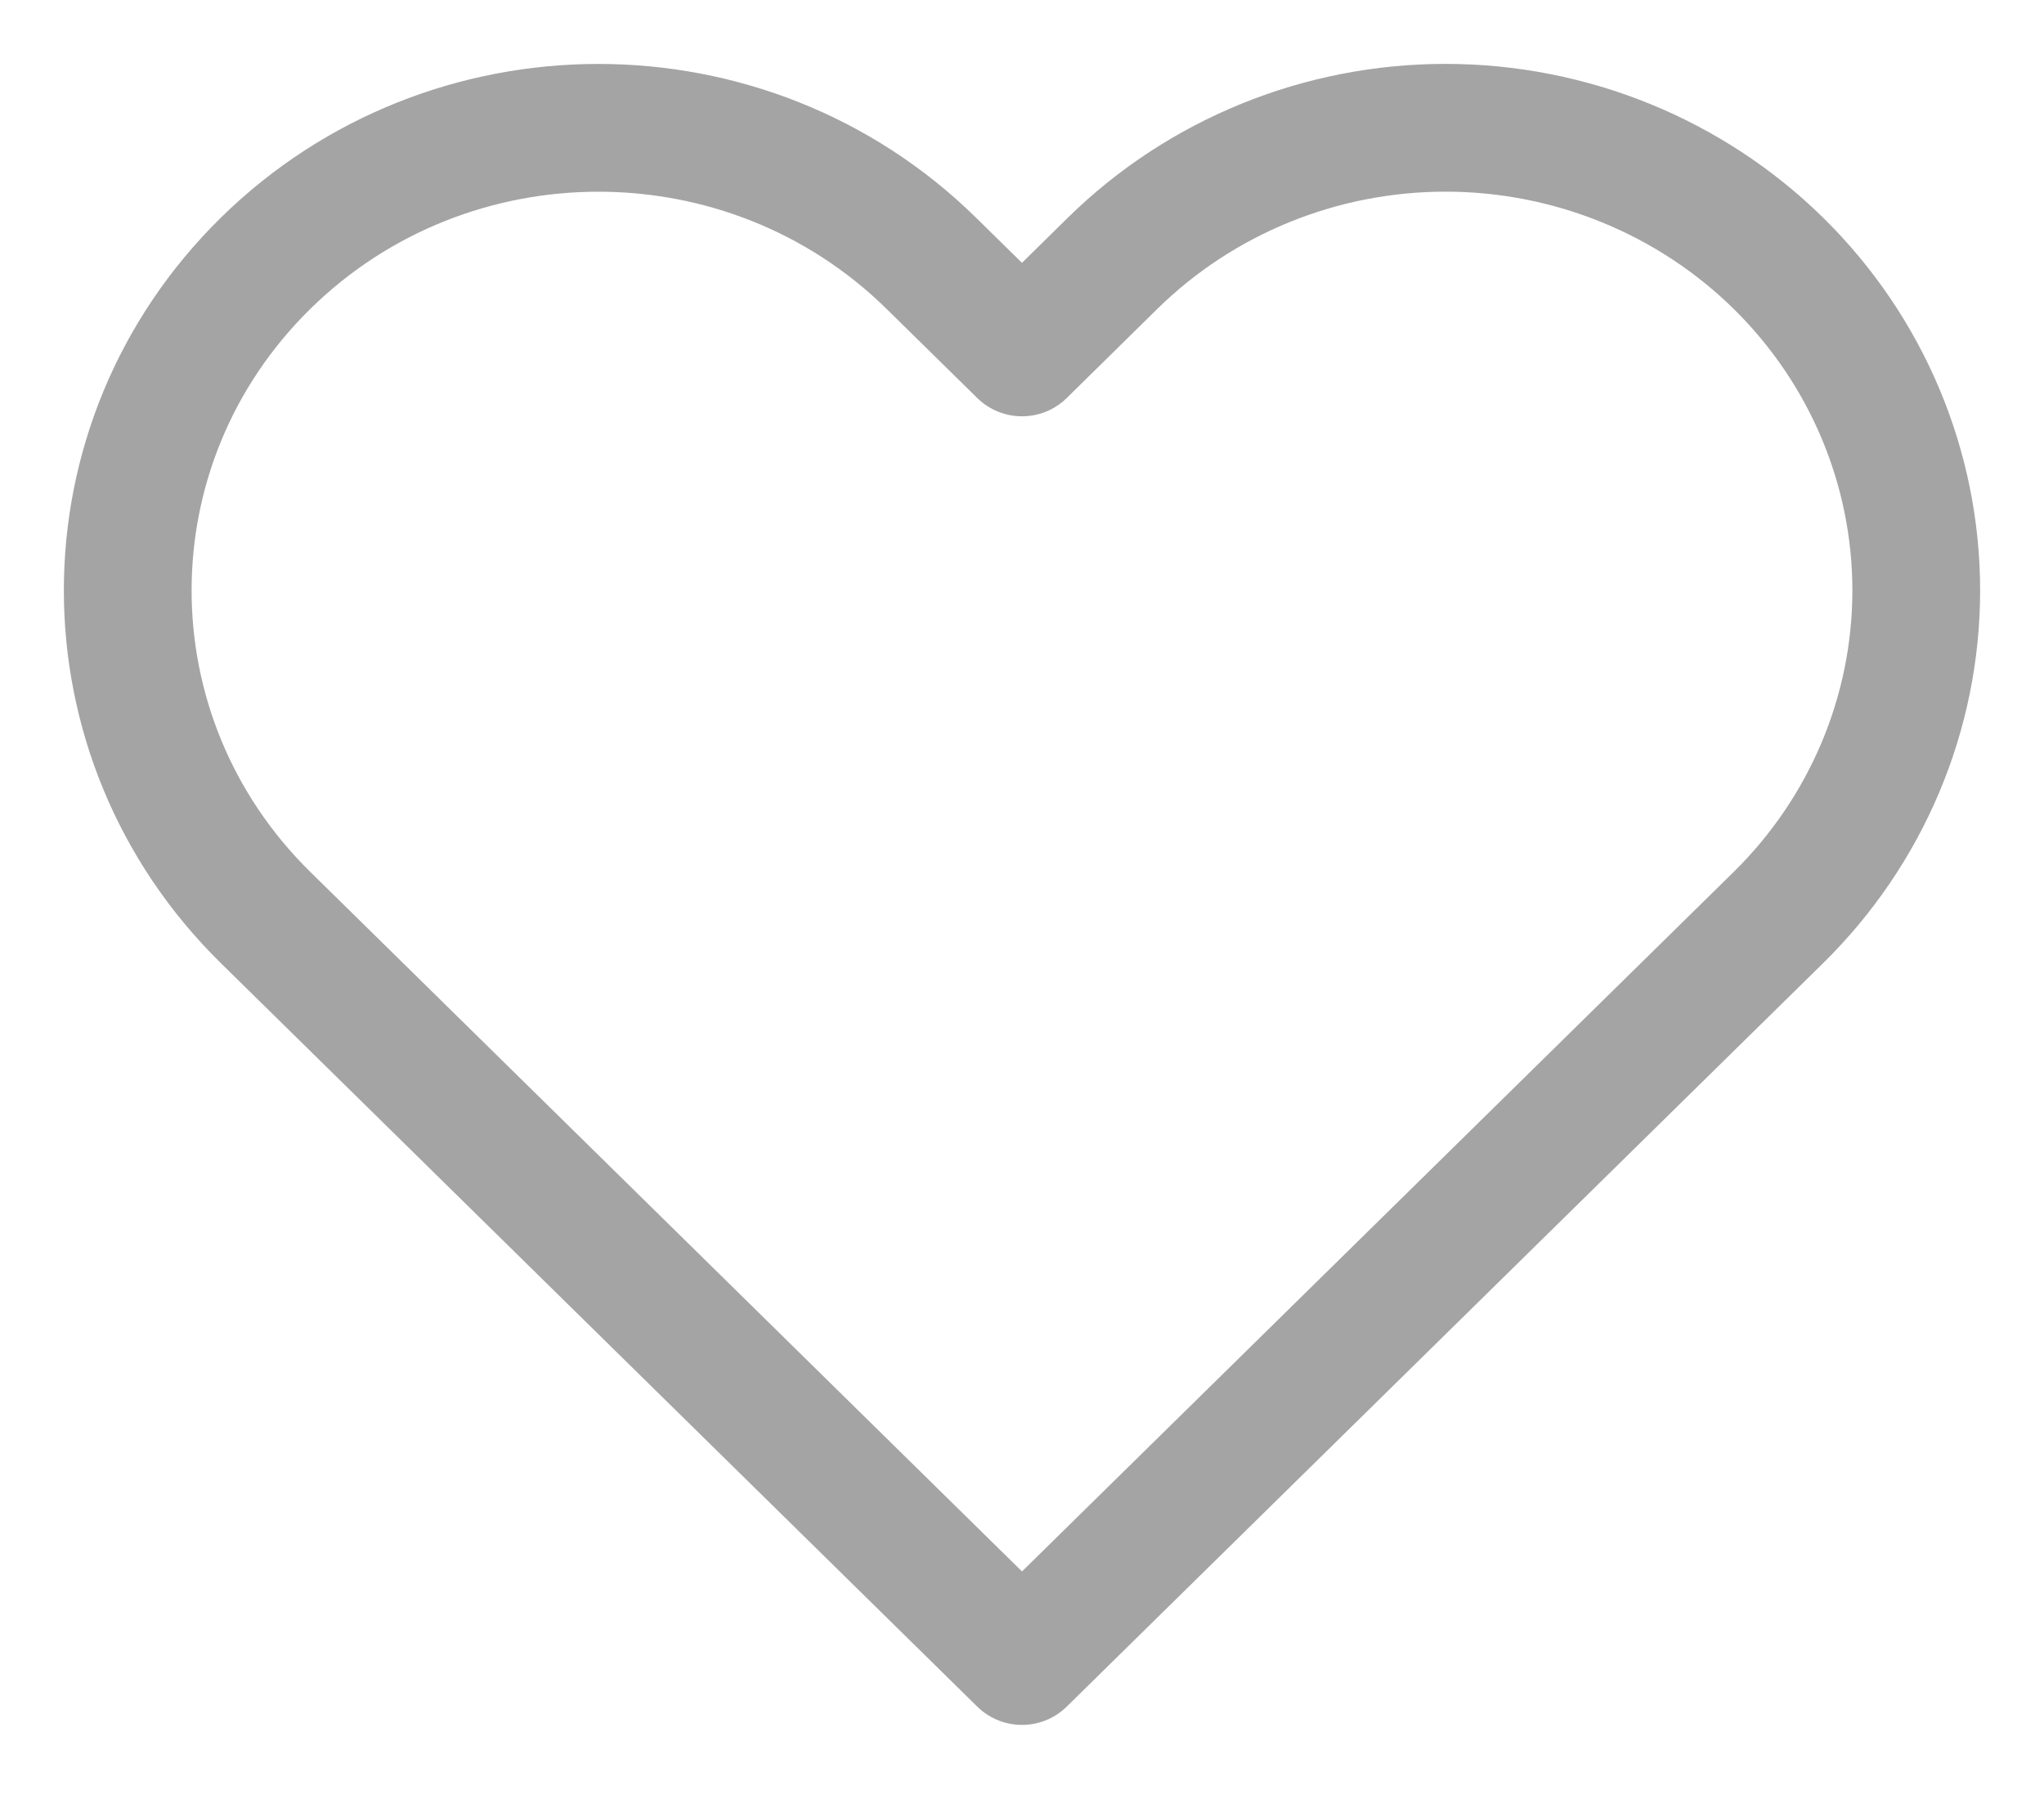 <svg width="18" height="16" viewBox="0 0 18 16" fill="none" xmlns="http://www.w3.org/2000/svg">
<g clip-path="url(#clip0_104_1878)">
<path fill-rule="evenodd" clip-rule="evenodd" d="M15.661 2.318C14.883 1.554 13.829 1.125 12.729 1.125C11.63 1.125 10.576 1.554 9.798 2.318L9 3.103L8.201 2.318C6.582 0.728 3.958 0.728 2.339 2.318C0.72 3.909 0.72 6.488 2.339 8.079L3.138 8.864L9 14.625L14.862 8.864L15.661 8.079C16.438 7.315 16.875 6.279 16.875 5.199C16.875 4.118 16.438 3.082 15.661 2.318Z" stroke="#A4A4A4" stroke-width="1.125" stroke-linecap="round" stroke-linejoin="round"/>
</g>
<defs>
<clipPath id="clip0_104_1878">
<rect width="18" height="15.75" fill="white"/>
</clipPath>
</defs>
</svg>
